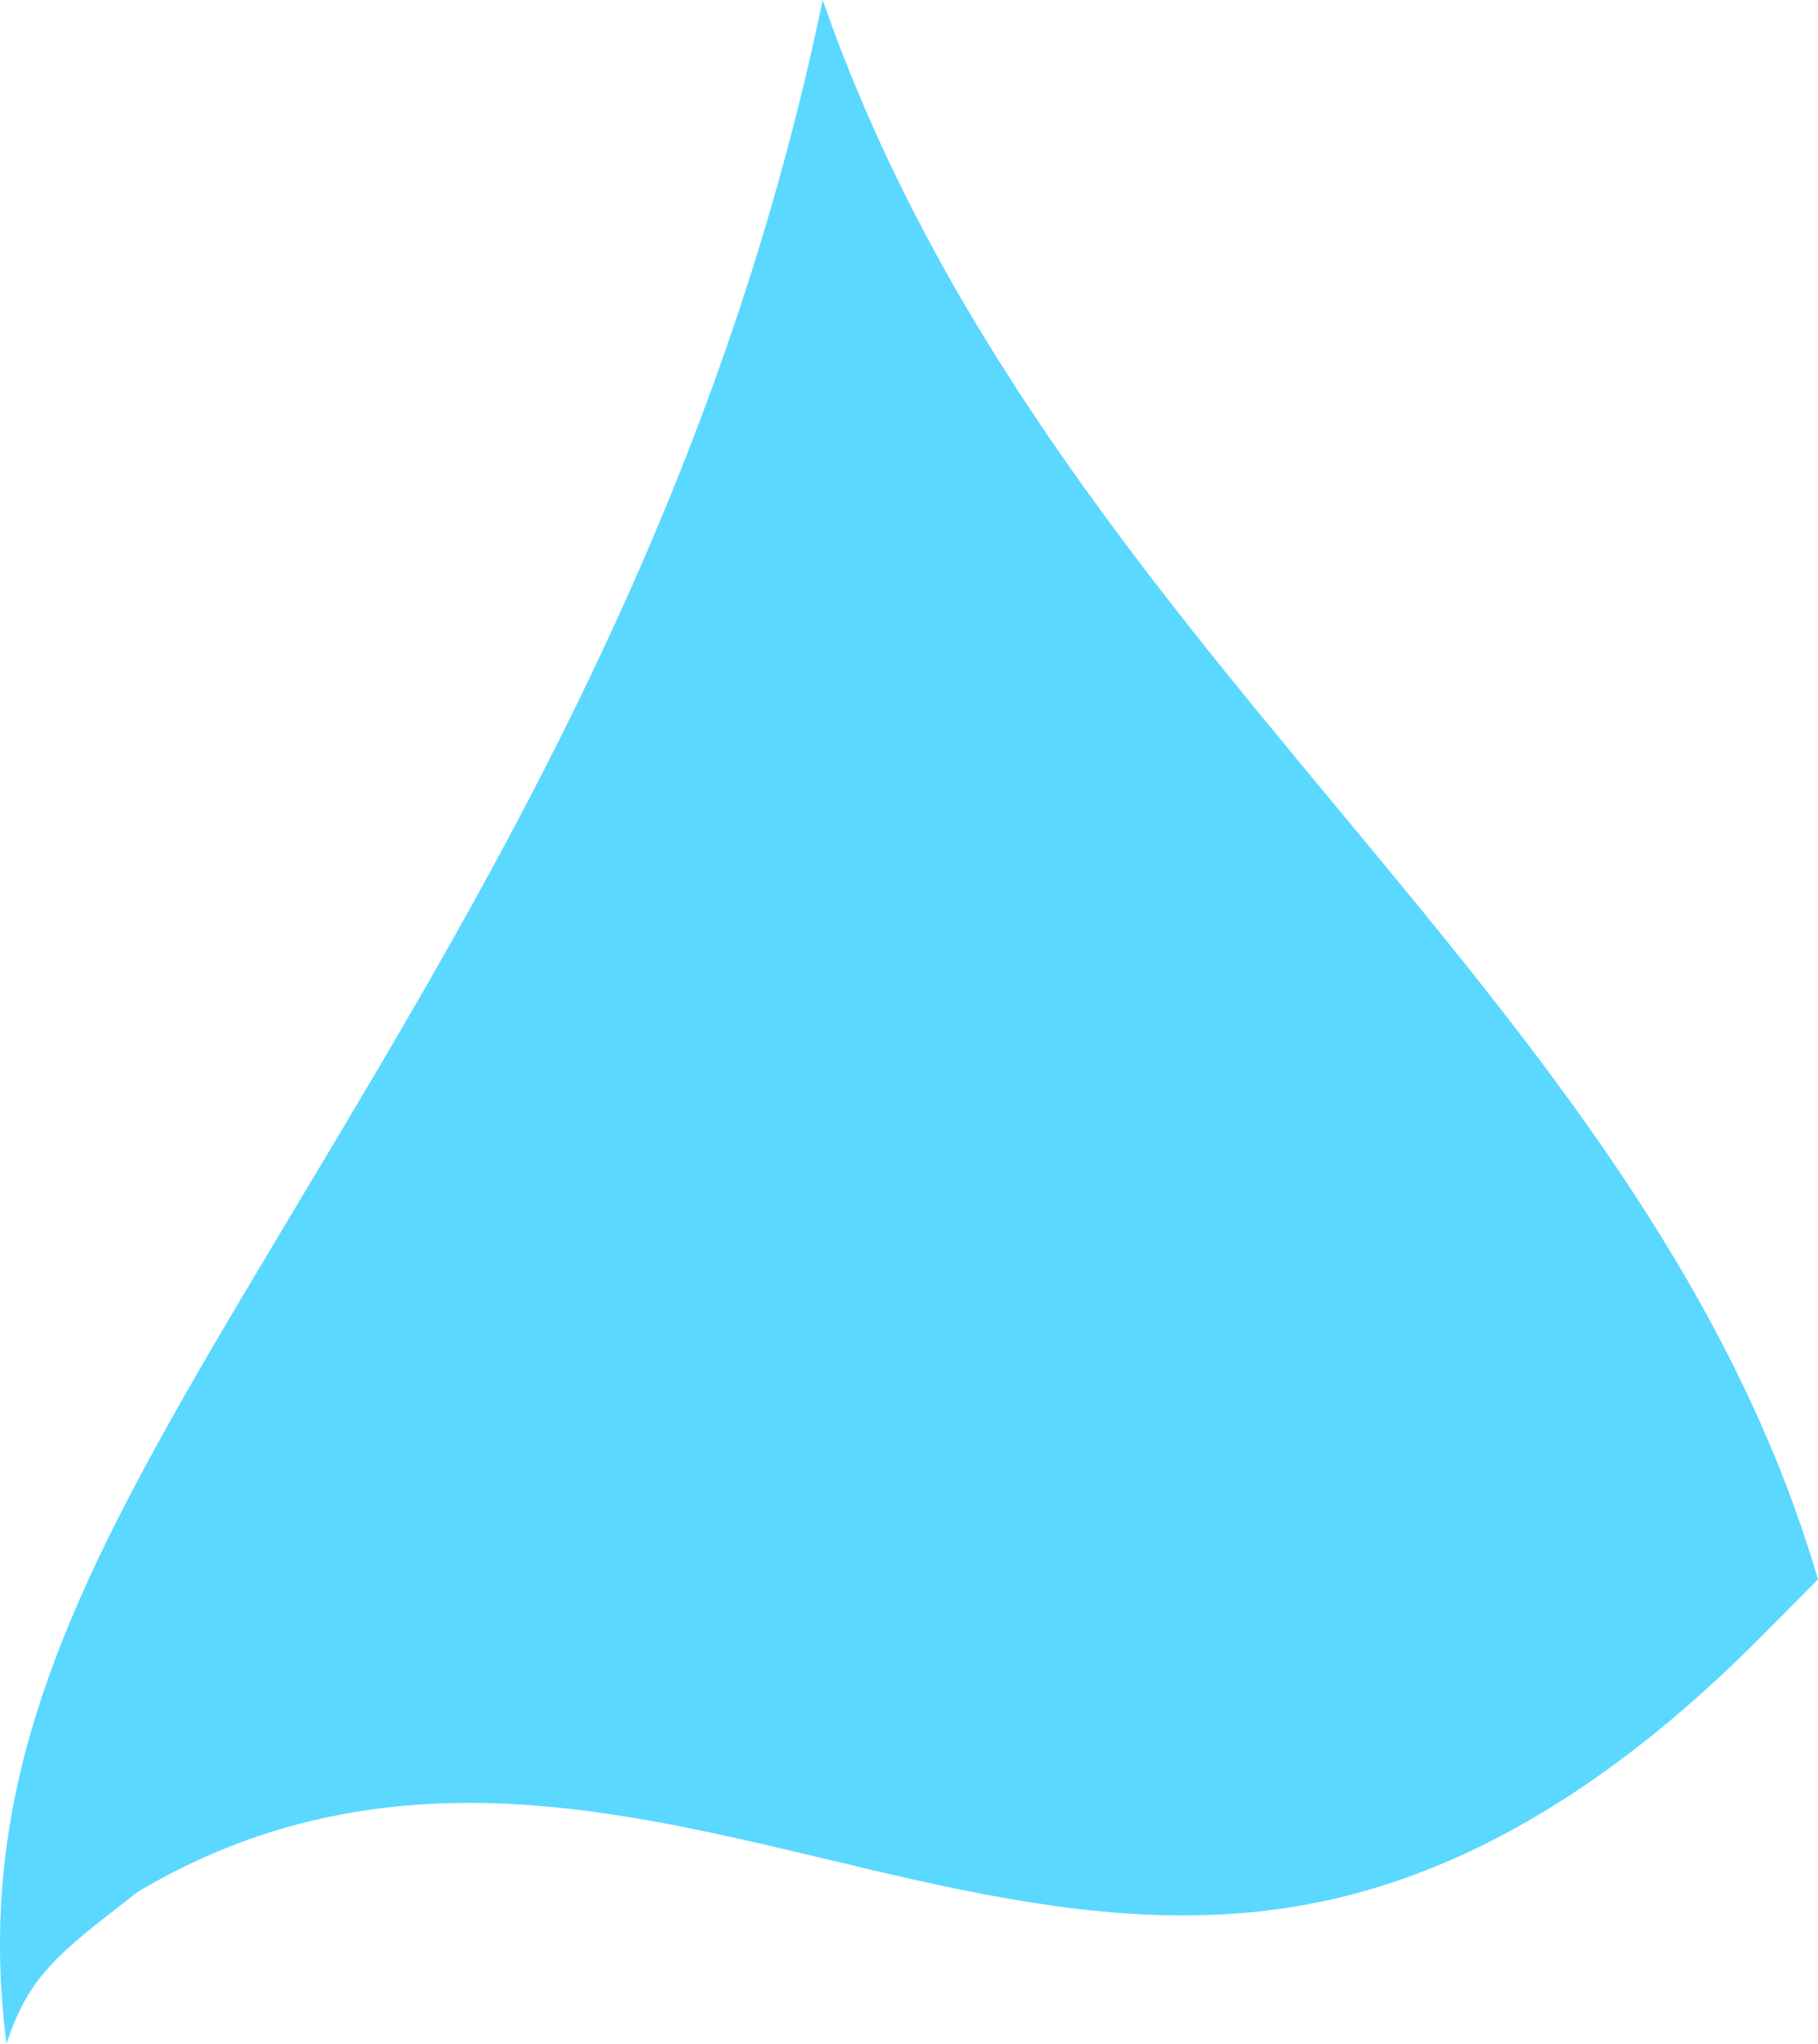 <svg version="1.1" id="图层_1" x="0px" y="0px" width="100.452px" height="112.898px" viewBox="0 0 100.452 112.898" enable-background="new 0 0 100.452 112.898" xml:space="preserve" xmlns="http://www.w3.org/2000/svg" xmlns:xlink="http://www.w3.org/1999/xlink" xmlns:xml="http://www.w3.org/XML/1998/namespace">
  <path fill="#5AD8FF" d="M0.357,112.898c1.249-3.81,2.932-5.024,6.911-8.128l0.352-0.275l0.386-0.223
	c5.453-3.15,11.317-4.682,17.928-4.682c6.697,0,13.332,1.584,19.749,3.113c6.389,1.525,12.996,3.102,19.626,3.102
	c7.17,0,18.285-1.592,31.96-15.357l3.184-3.205C90.86,54.545,57.899,35.813,45.458,0c-5.717,27.532-18.084,48.223-28.336,65.374
	C5.848,84.235-1.772,96.249,0.357,112.898z" class="color c1"/>
</svg>